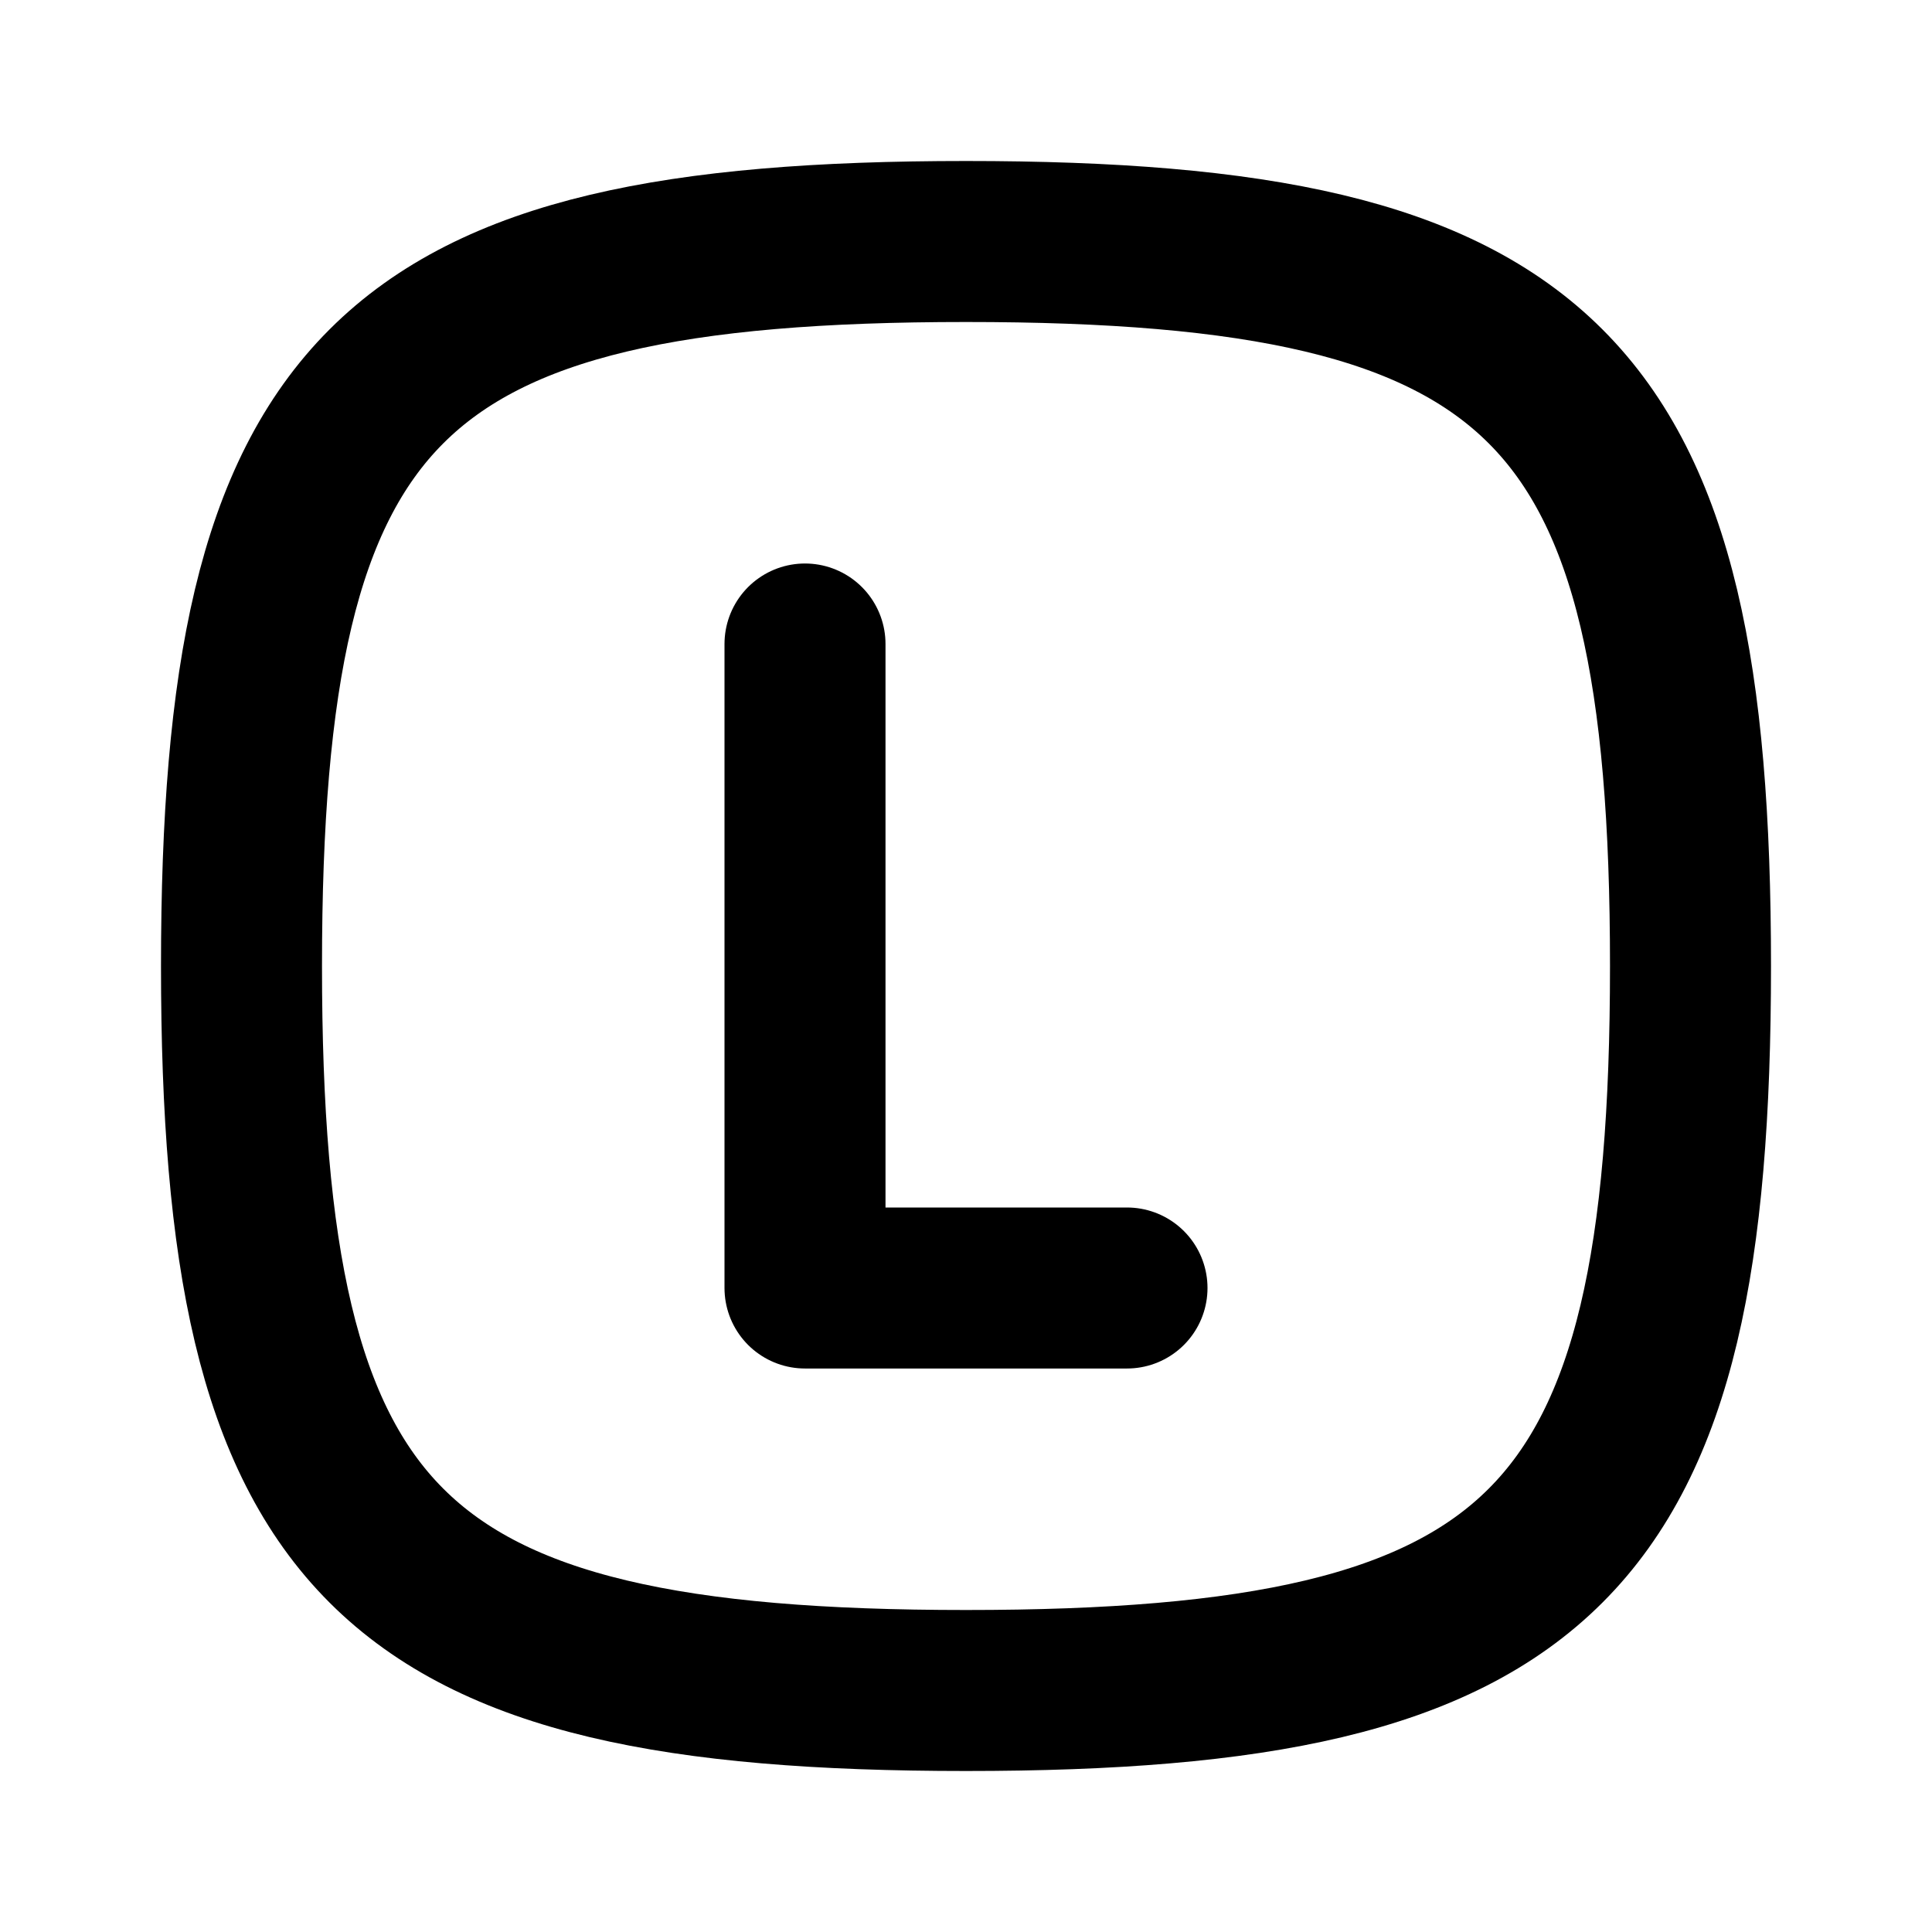 <svg width="24" height="24" viewBox="0 0 24 24" fill="none" xmlns="http://www.w3.org/2000/svg">
<g clip-path="url(#clip0_802_62714)">
<path d="M10 8V16H14" stroke="black" stroke-width="2" stroke-linecap="round" stroke-linejoin="round"/>
<path d="M12 3C19.2 3 21 4.8 21 12C21 19.2 19.2 21 12 21C4.8 21 3 19.2 3 12C3 4.8 4.8 3 12 3Z" stroke="black" stroke-width="2" stroke-linecap="round" stroke-linejoin="round"/>
</g>
<defs>
<clipPath id="clip0_802_62714">
<rect width="24" height="24" fill="white"/>
</clipPath>
</defs>
</svg>
